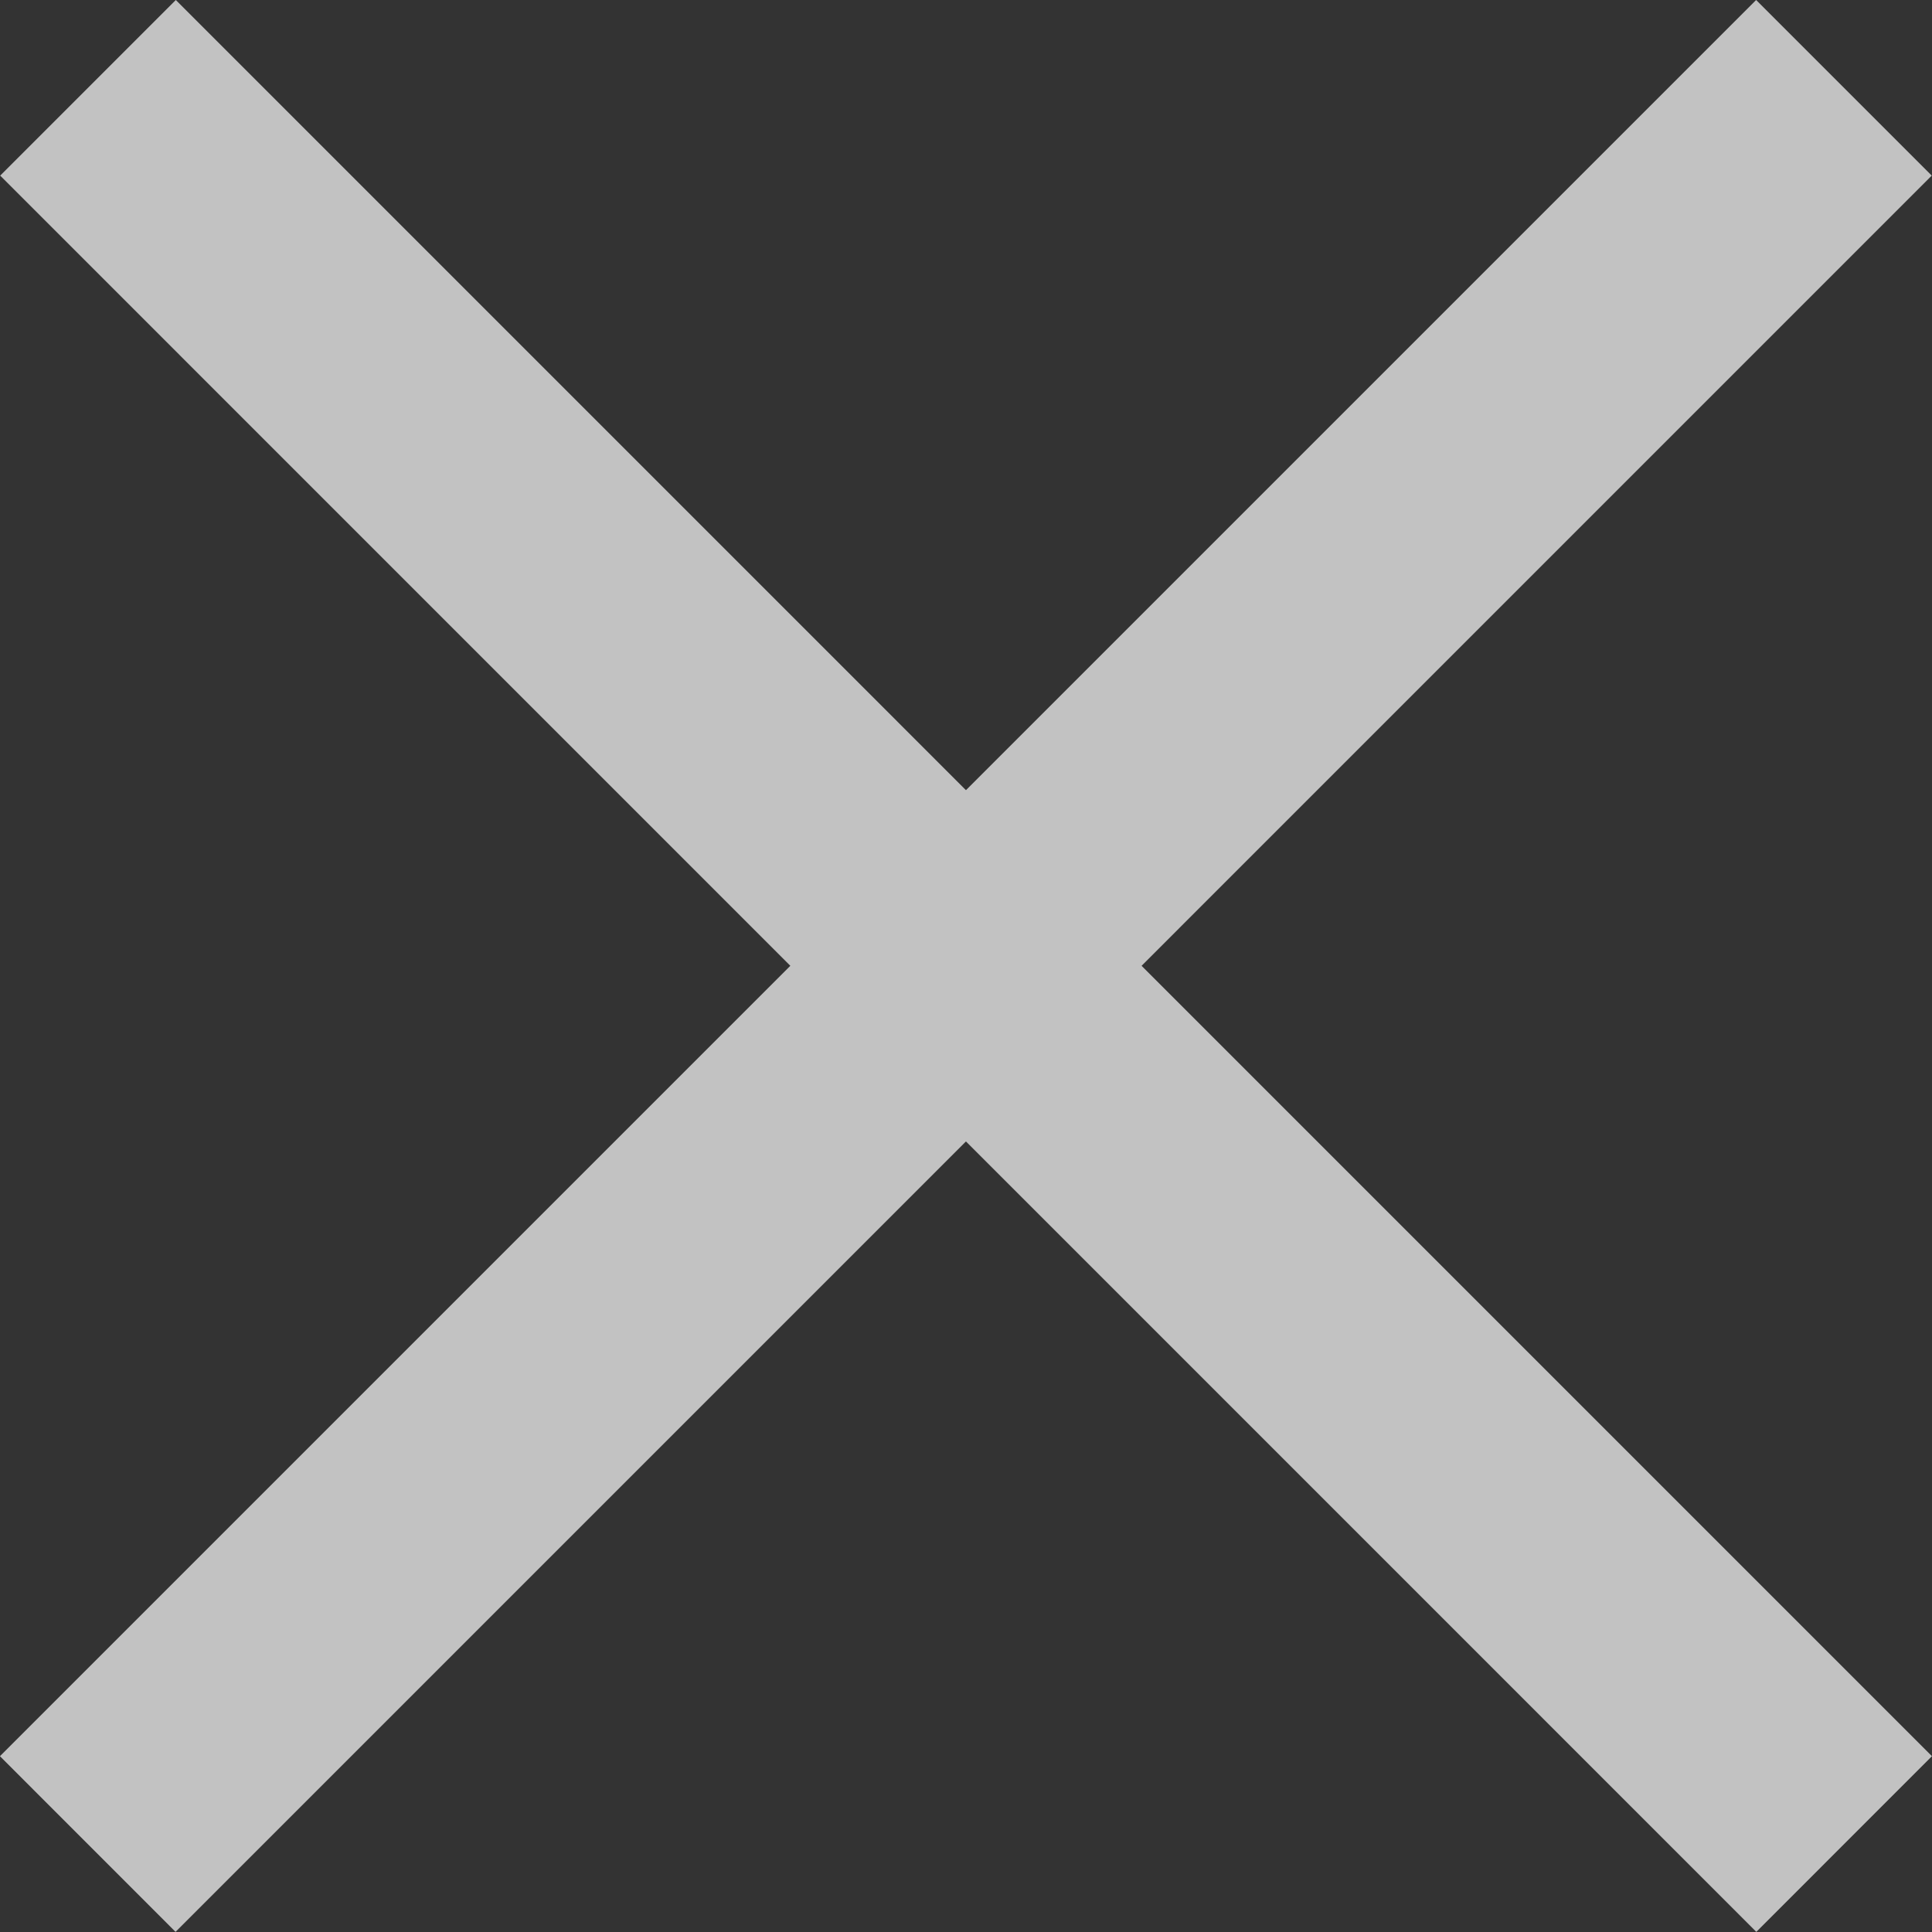 <svg width="29" height="29" viewBox="0 0 29 29" fill="none" xmlns="http://www.w3.org/2000/svg">
<rect x="0" y="0" width="29" height="29" fill="#333333" stroke="none"/>
<g opacity="0.7">
<path d="M2.639 0L28.999 26.361L26.363 28.998L0.003 2.636L2.639 0Z" fill="white"/>
<path d="M-0.001 26.361L26.36 -5.81739e-06L28.996 2.636L2.635 28.998L-0.001 26.361Z" fill="white"/>
</g>
</svg>
